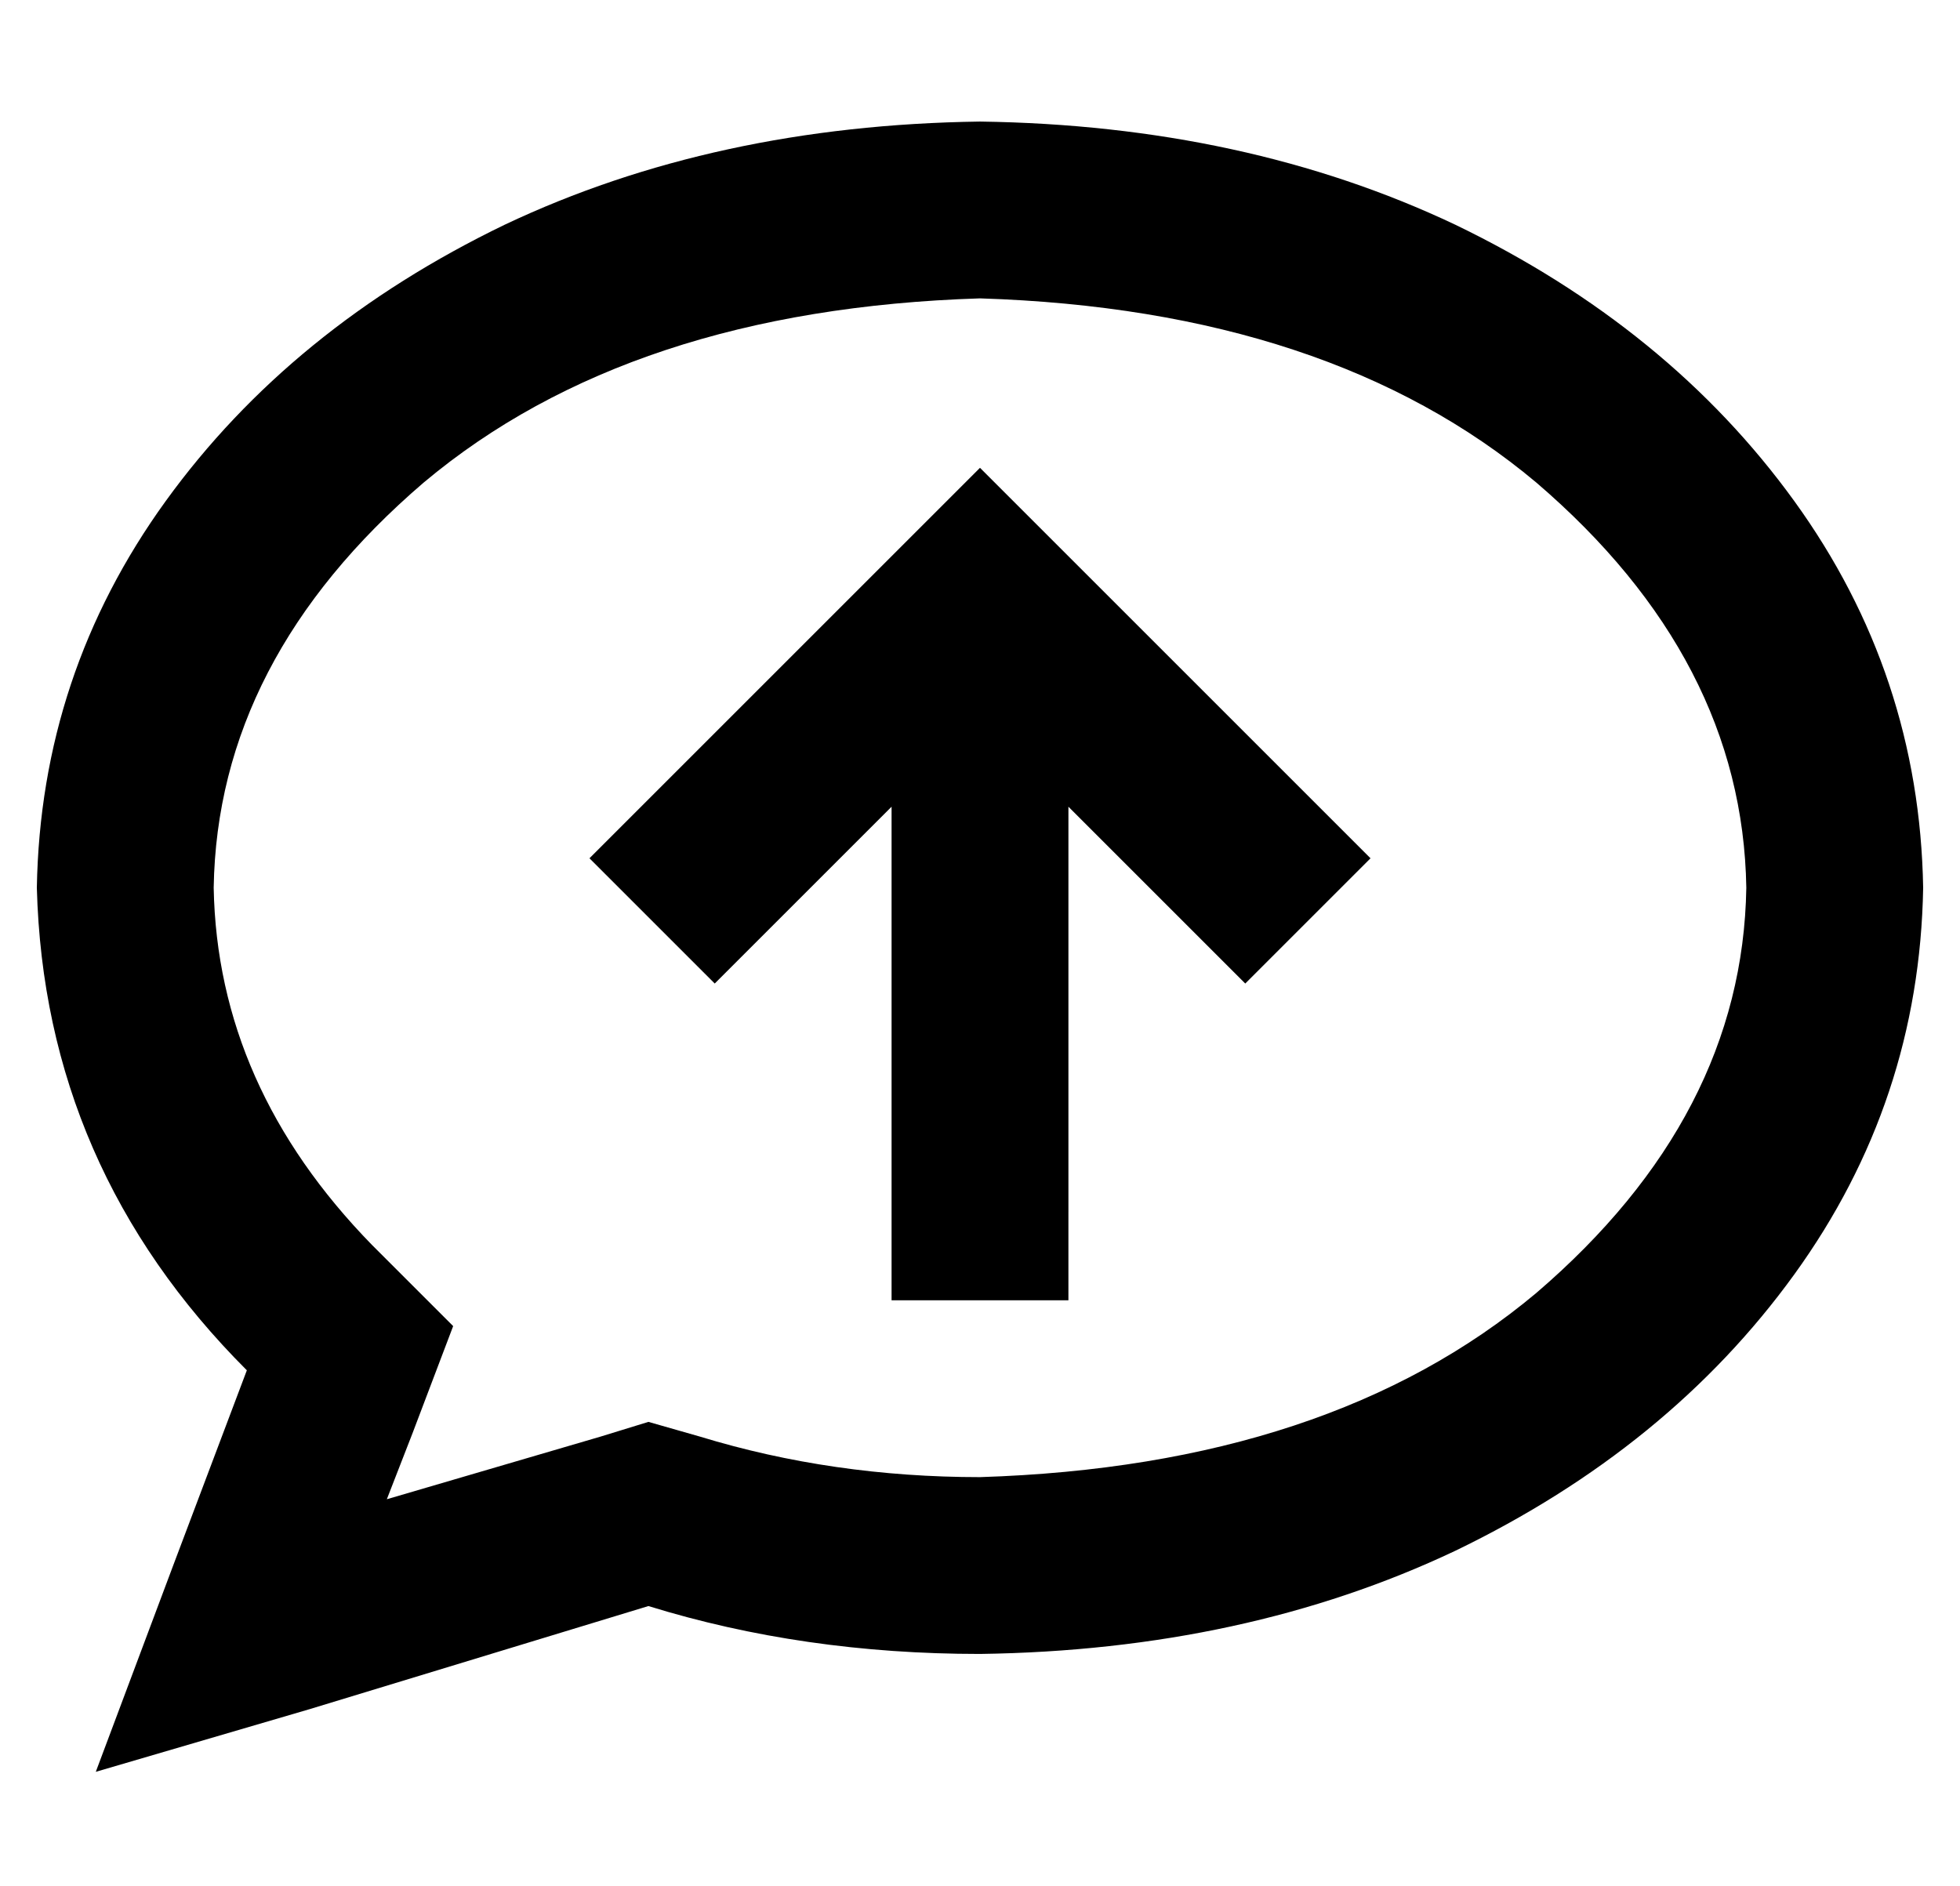 <?xml version="1.0" standalone="no"?>
<!DOCTYPE svg PUBLIC "-//W3C//DTD SVG 1.1//EN" "http://www.w3.org/Graphics/SVG/1.1/DTD/svg11.dtd" >
<svg xmlns="http://www.w3.org/2000/svg" xmlns:xlink="http://www.w3.org/1999/xlink" version="1.1" viewBox="-10 -40 532 512">
   <path fill="currentColor"
d="M102 349l11 -29l-11 29l11 -29l-22 -22v0q-42 -43 -43 -97q1 -62 57 -110q56 -47 151 -50q95 3 151 50q56 48 57 110q-1 62 -57 110q-56 47 -151 50q-40 0 -76 -11l-14 -4v0l-13 4v0l-58 17v0l7 -18v0zM16 441l58 -17l-58 17l58 -17l92 -28v0q42 13 90 13q72 -1 129 -28
q58 -28 92 -75t35 -105q-1 -58 -35 -105t-92 -75q-57 -27 -129 -28q-72 1 -129 28q-58 28 -92 75t-35 105q2 76 57 131l-20 53v0l-21 56v0zM280 289v-110v110v-110l31 31v0l17 17v0l34 -34v0l-17 -17v0l-72 -72v0l-17 -17v0l-17 17v0l-72 72v0l-17 17v0l34 34v0l17 -17v0
l31 -31v0v110v0v24v0h48v0v-24v0z" />
</svg>
